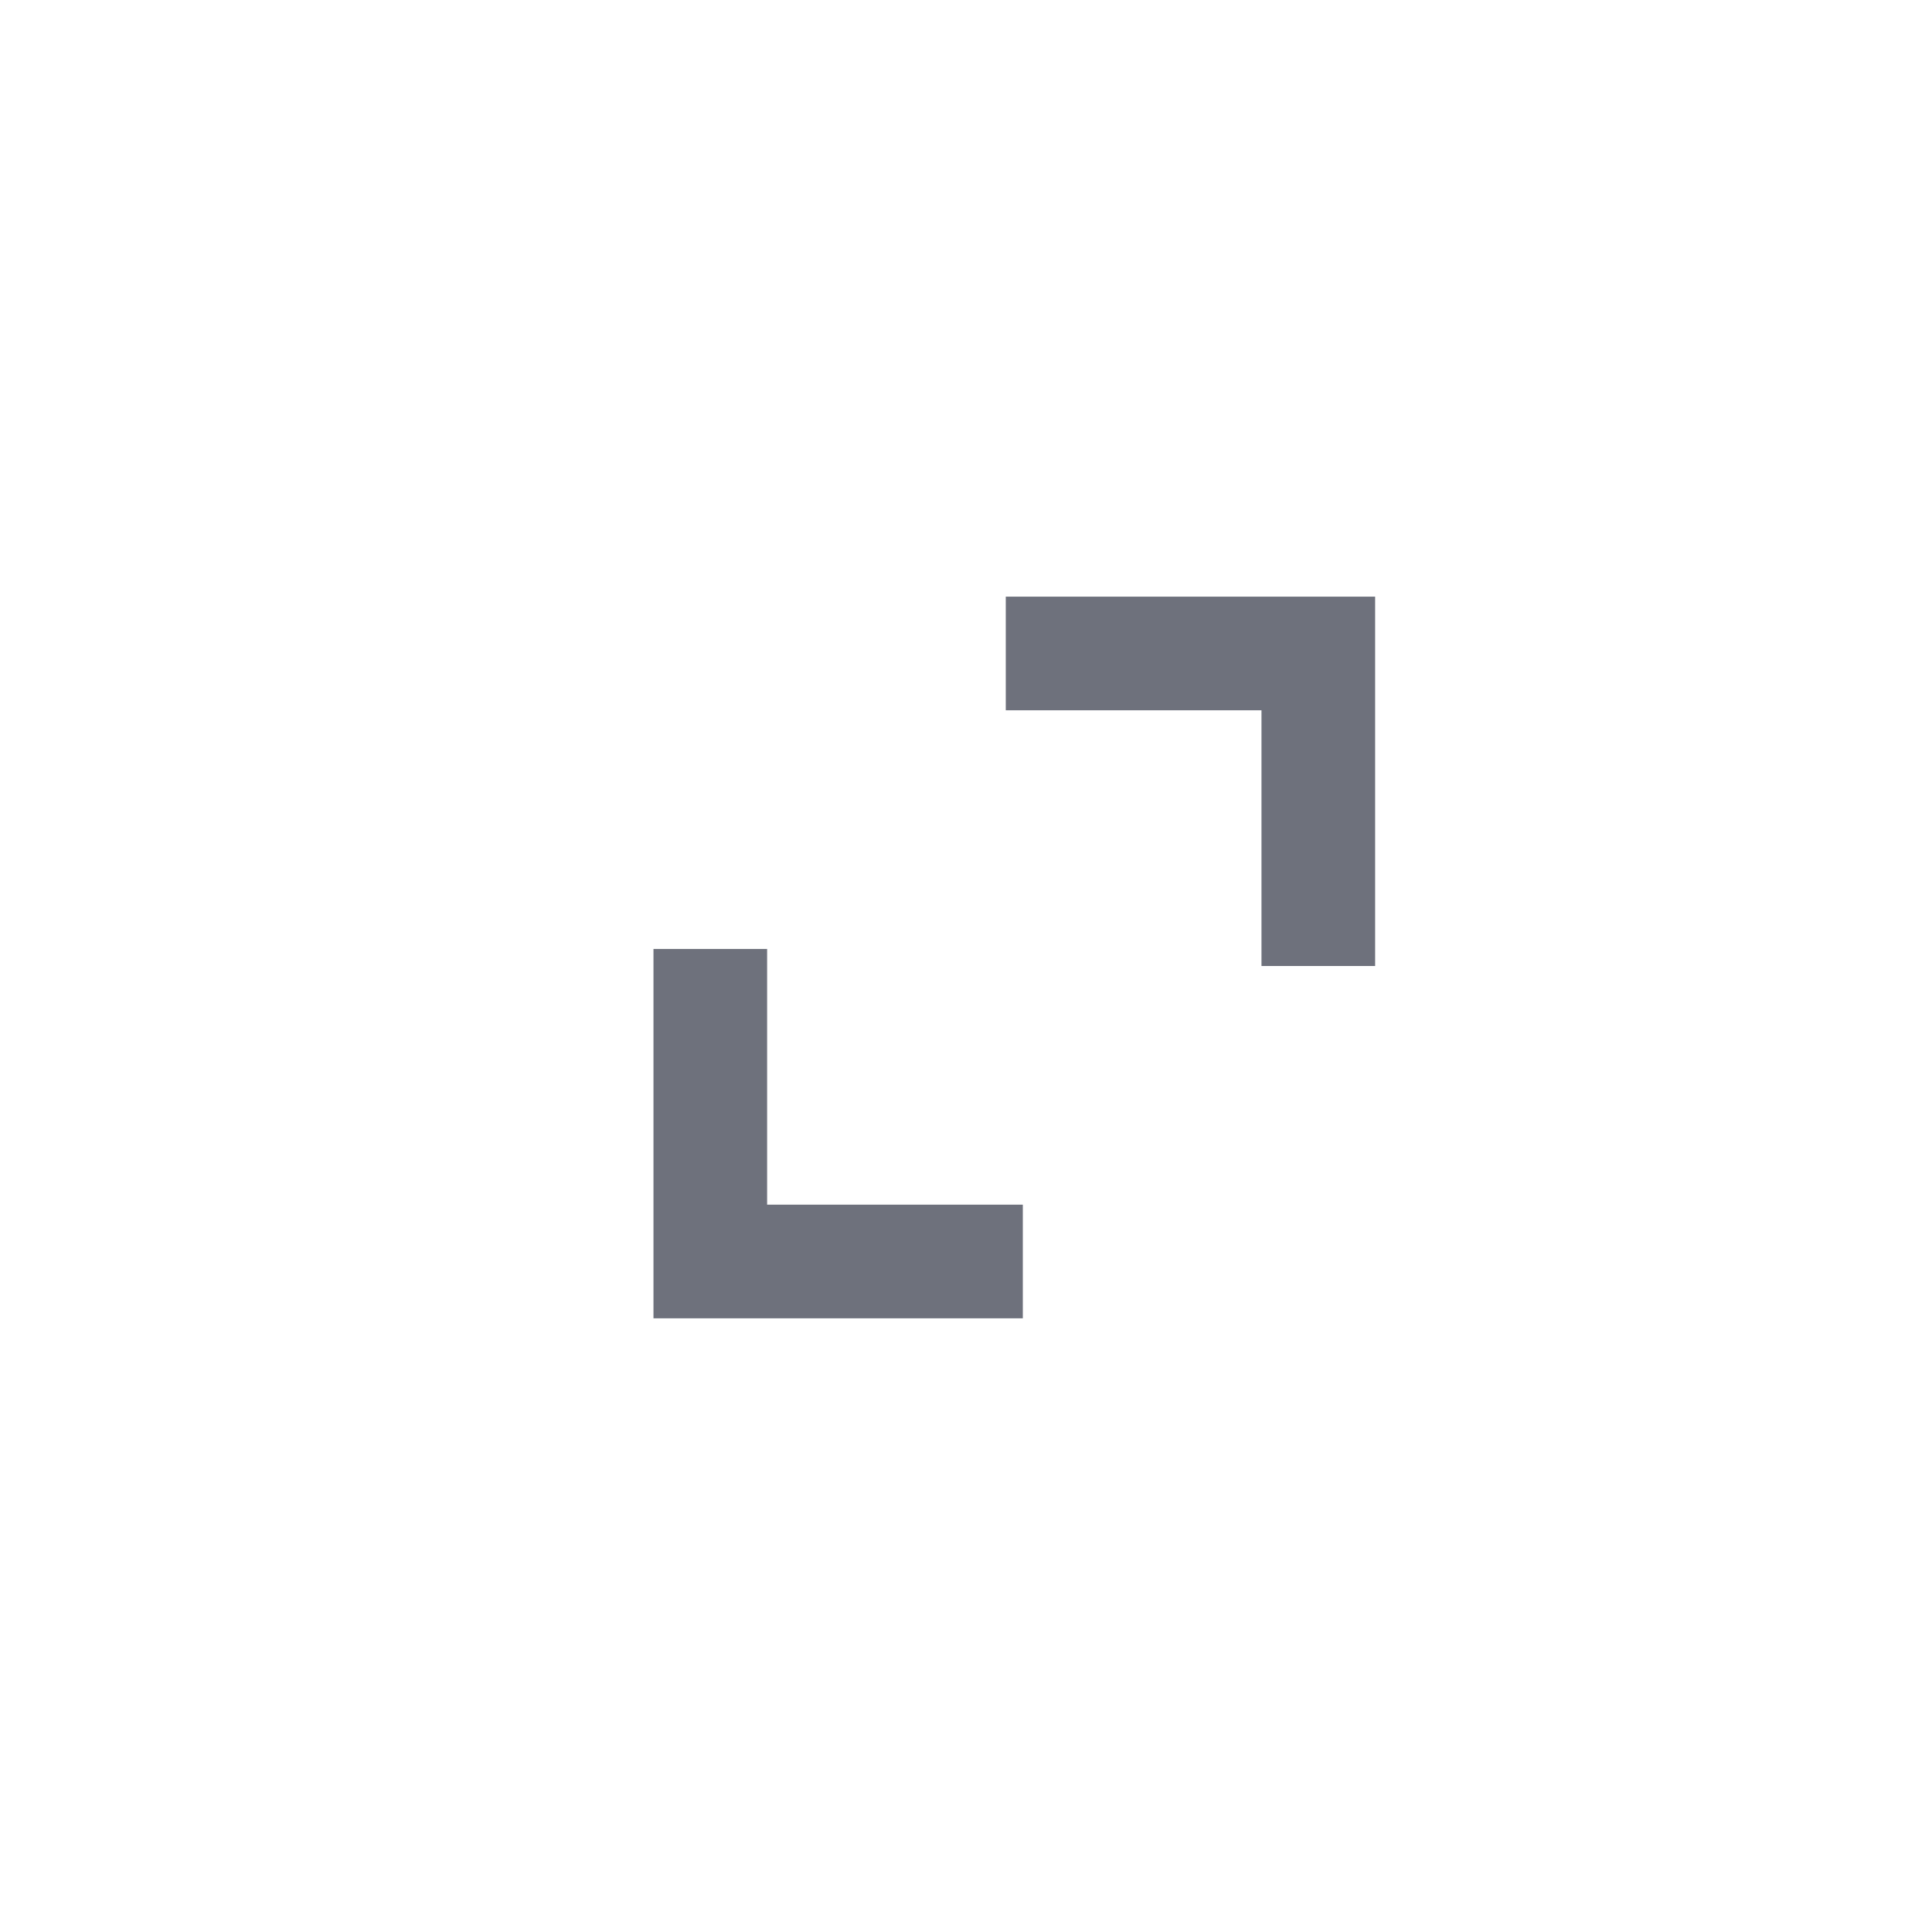 <?xml version="1.0" encoding="utf-8"?>
<!-- Generator: Adobe Illustrator 21.0.2, SVG Export Plug-In . SVG Version: 6.00 Build 0)  -->
<svg version="1.1" id="Icon_Set" xmlns="http://www.w3.org/2000/svg" xmlns:xlink="http://www.w3.org/1999/xlink" x="0px" y="0px"
	 viewBox="0 0 34 34" style="enable-background:new 0 0 34 34;" xml:space="preserve">
<style type="text/css">
	.st0{fill:#6E717C;}
</style>
<path id="icon_x5F_expand_x5F_larger" class="st0" d="M13.5,21.2v-4.5h-2v6.5H18v-2H13.5z M22.2,12.5V17h2v-6.5h-6.5v2H22.2z"/>
</svg>
